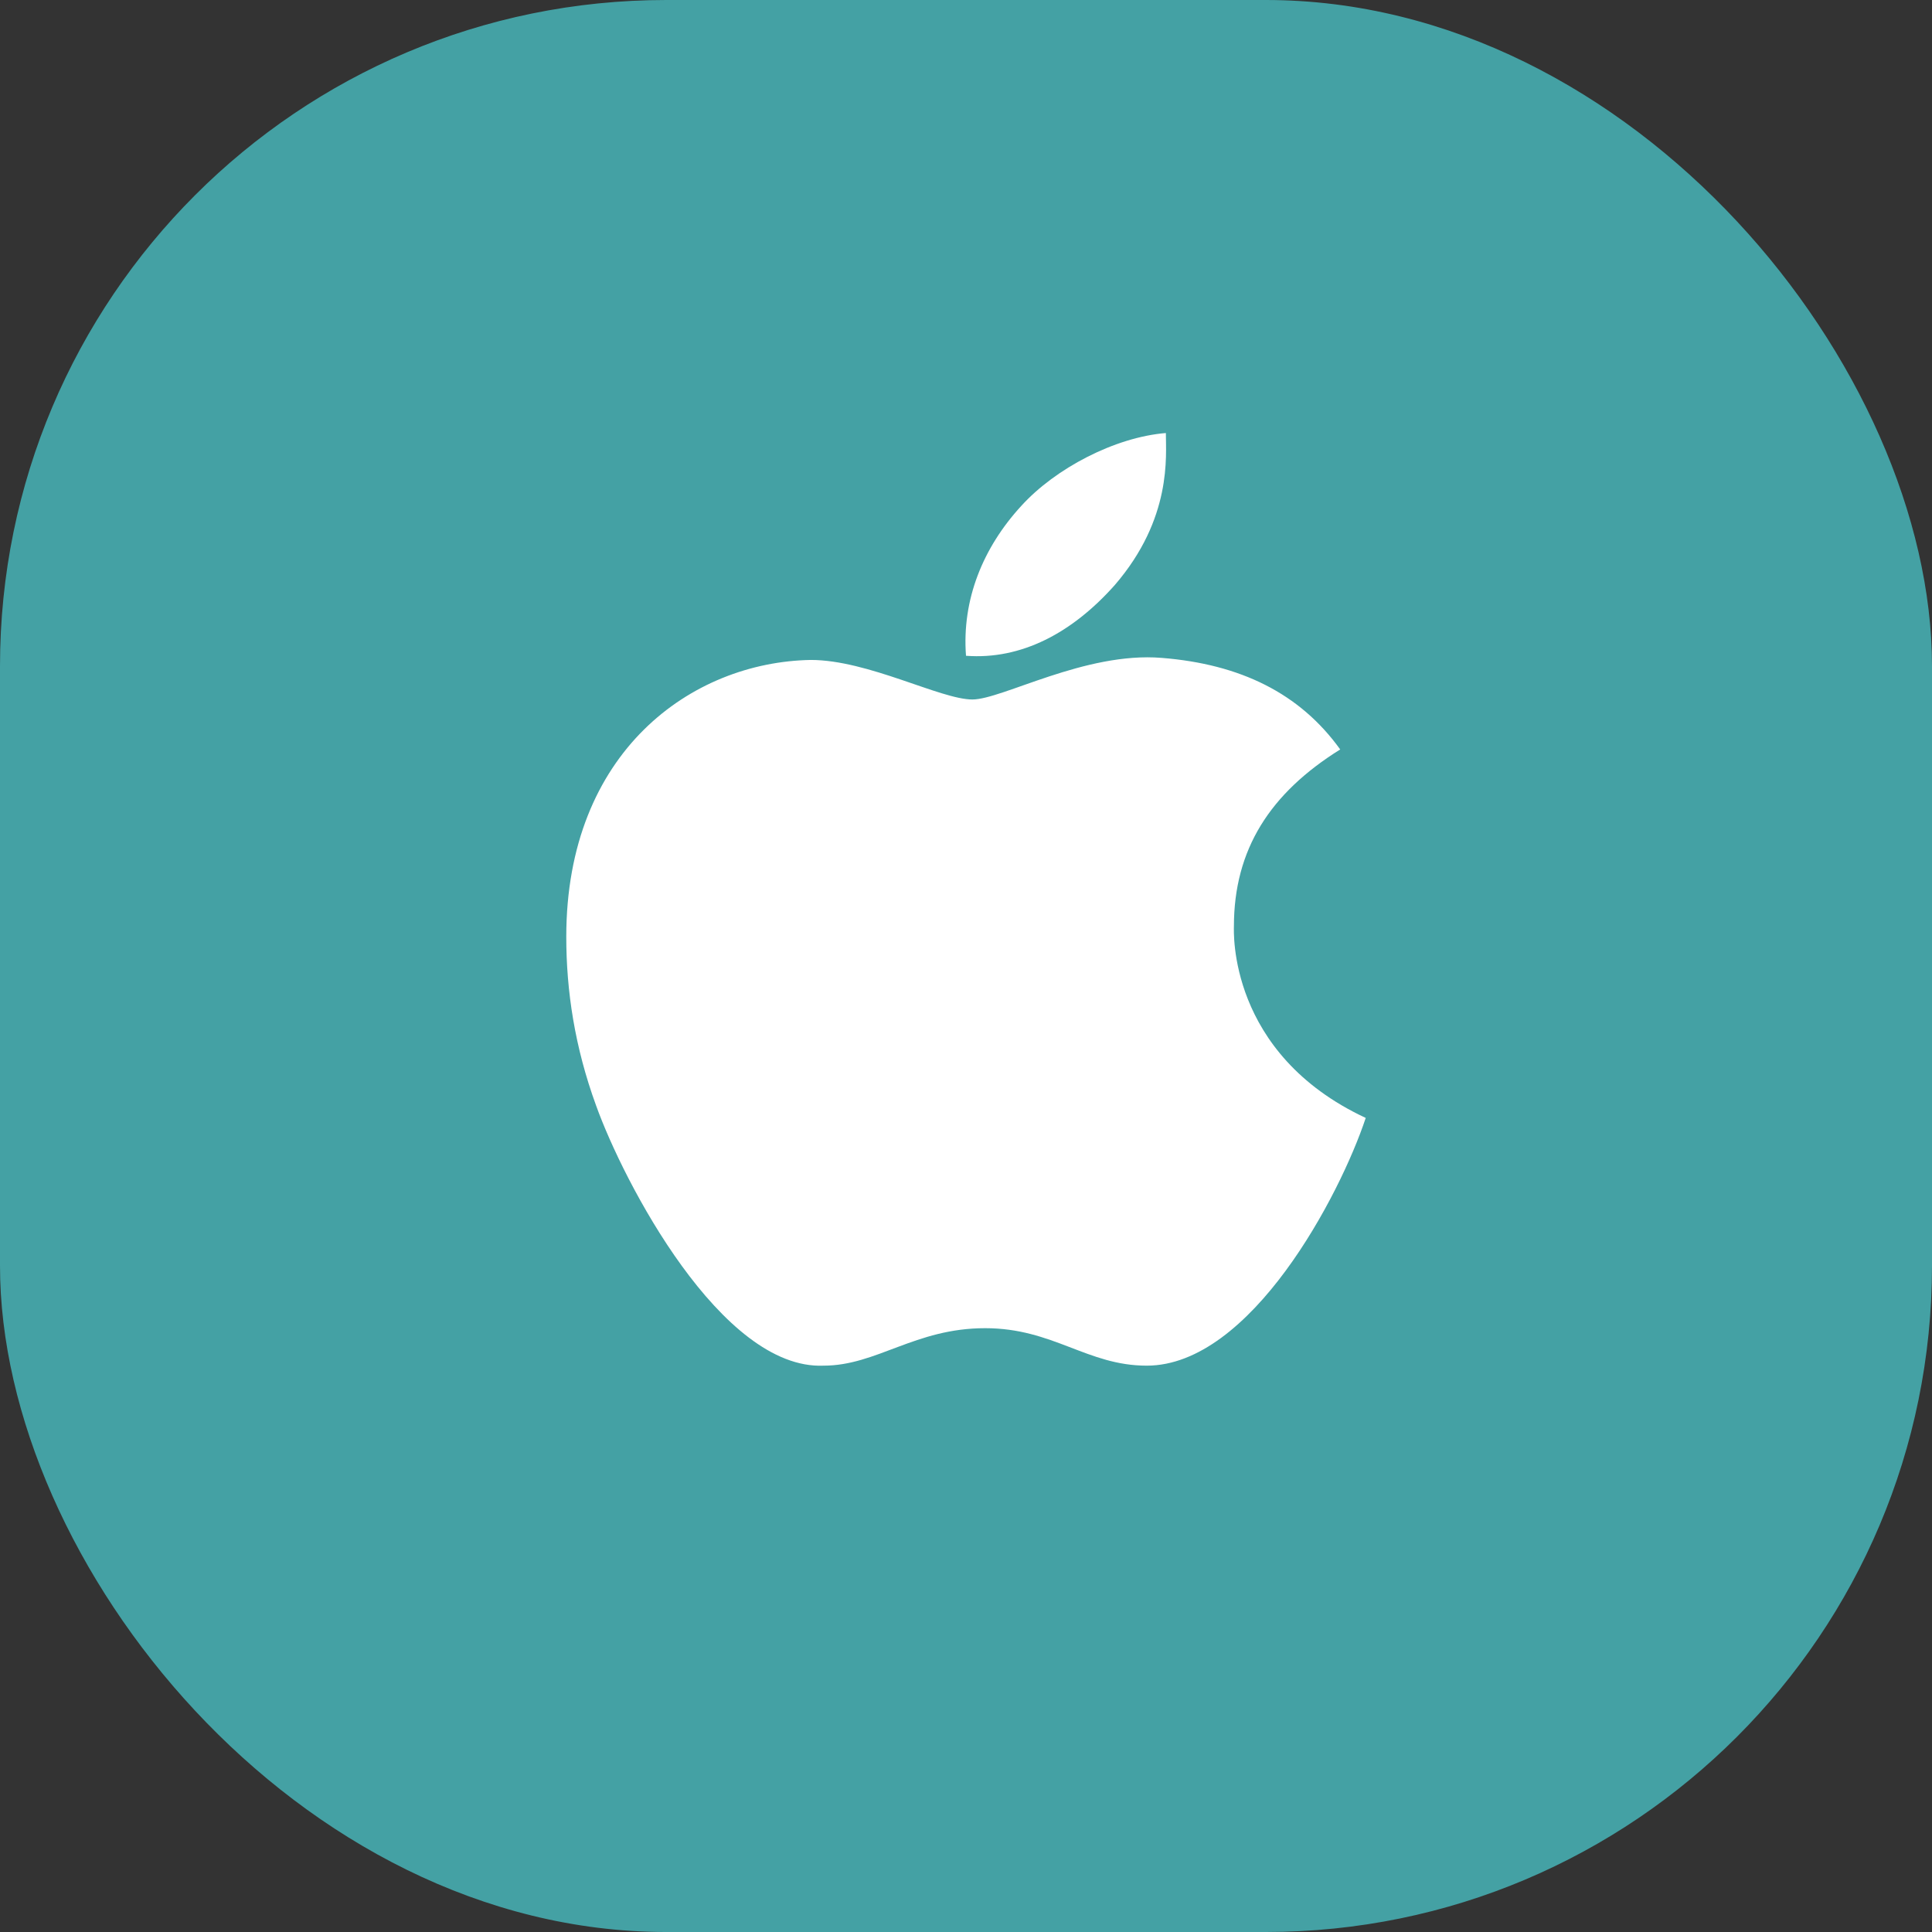 <svg width="58" height="58" viewBox="0 0 58 58" fill="none" xmlns="http://www.w3.org/2000/svg">
<rect x="0" y="0" width="58" height="58" fill="#333333" stroke="none"/>
<rect width="58" height="58" rx="20" fill="#44A1A4"/>
<path d="M37.043 27.811C37.043 25.499 38.128 23.812 40.234 22.499C39.021 20.812 37.234 19.937 34.872 19.75C32.575 19.562 30.085 20.999 29.192 20.999C28.234 20.999 26.064 19.812 24.34 19.812C20.766 19.875 17 22.562 17 28.124C17 29.749 17.255 31.436 17.894 33.186C18.723 35.498 21.66 41.123 24.723 40.998C26.319 40.998 27.468 39.873 29.575 39.873C31.617 39.873 32.638 40.998 34.425 40.998C37.553 40.998 40.234 35.873 41 33.561C36.851 31.624 37.043 27.936 37.043 27.811ZM33.468 17.562C35.191 15.562 35 13.687 35 13C33.468 13.125 31.681 14.062 30.66 15.187C29.511 16.437 28.872 18 29 19.687C30.66 19.812 32.191 19 33.468 17.562Z" fill="white"/>
</svg>

